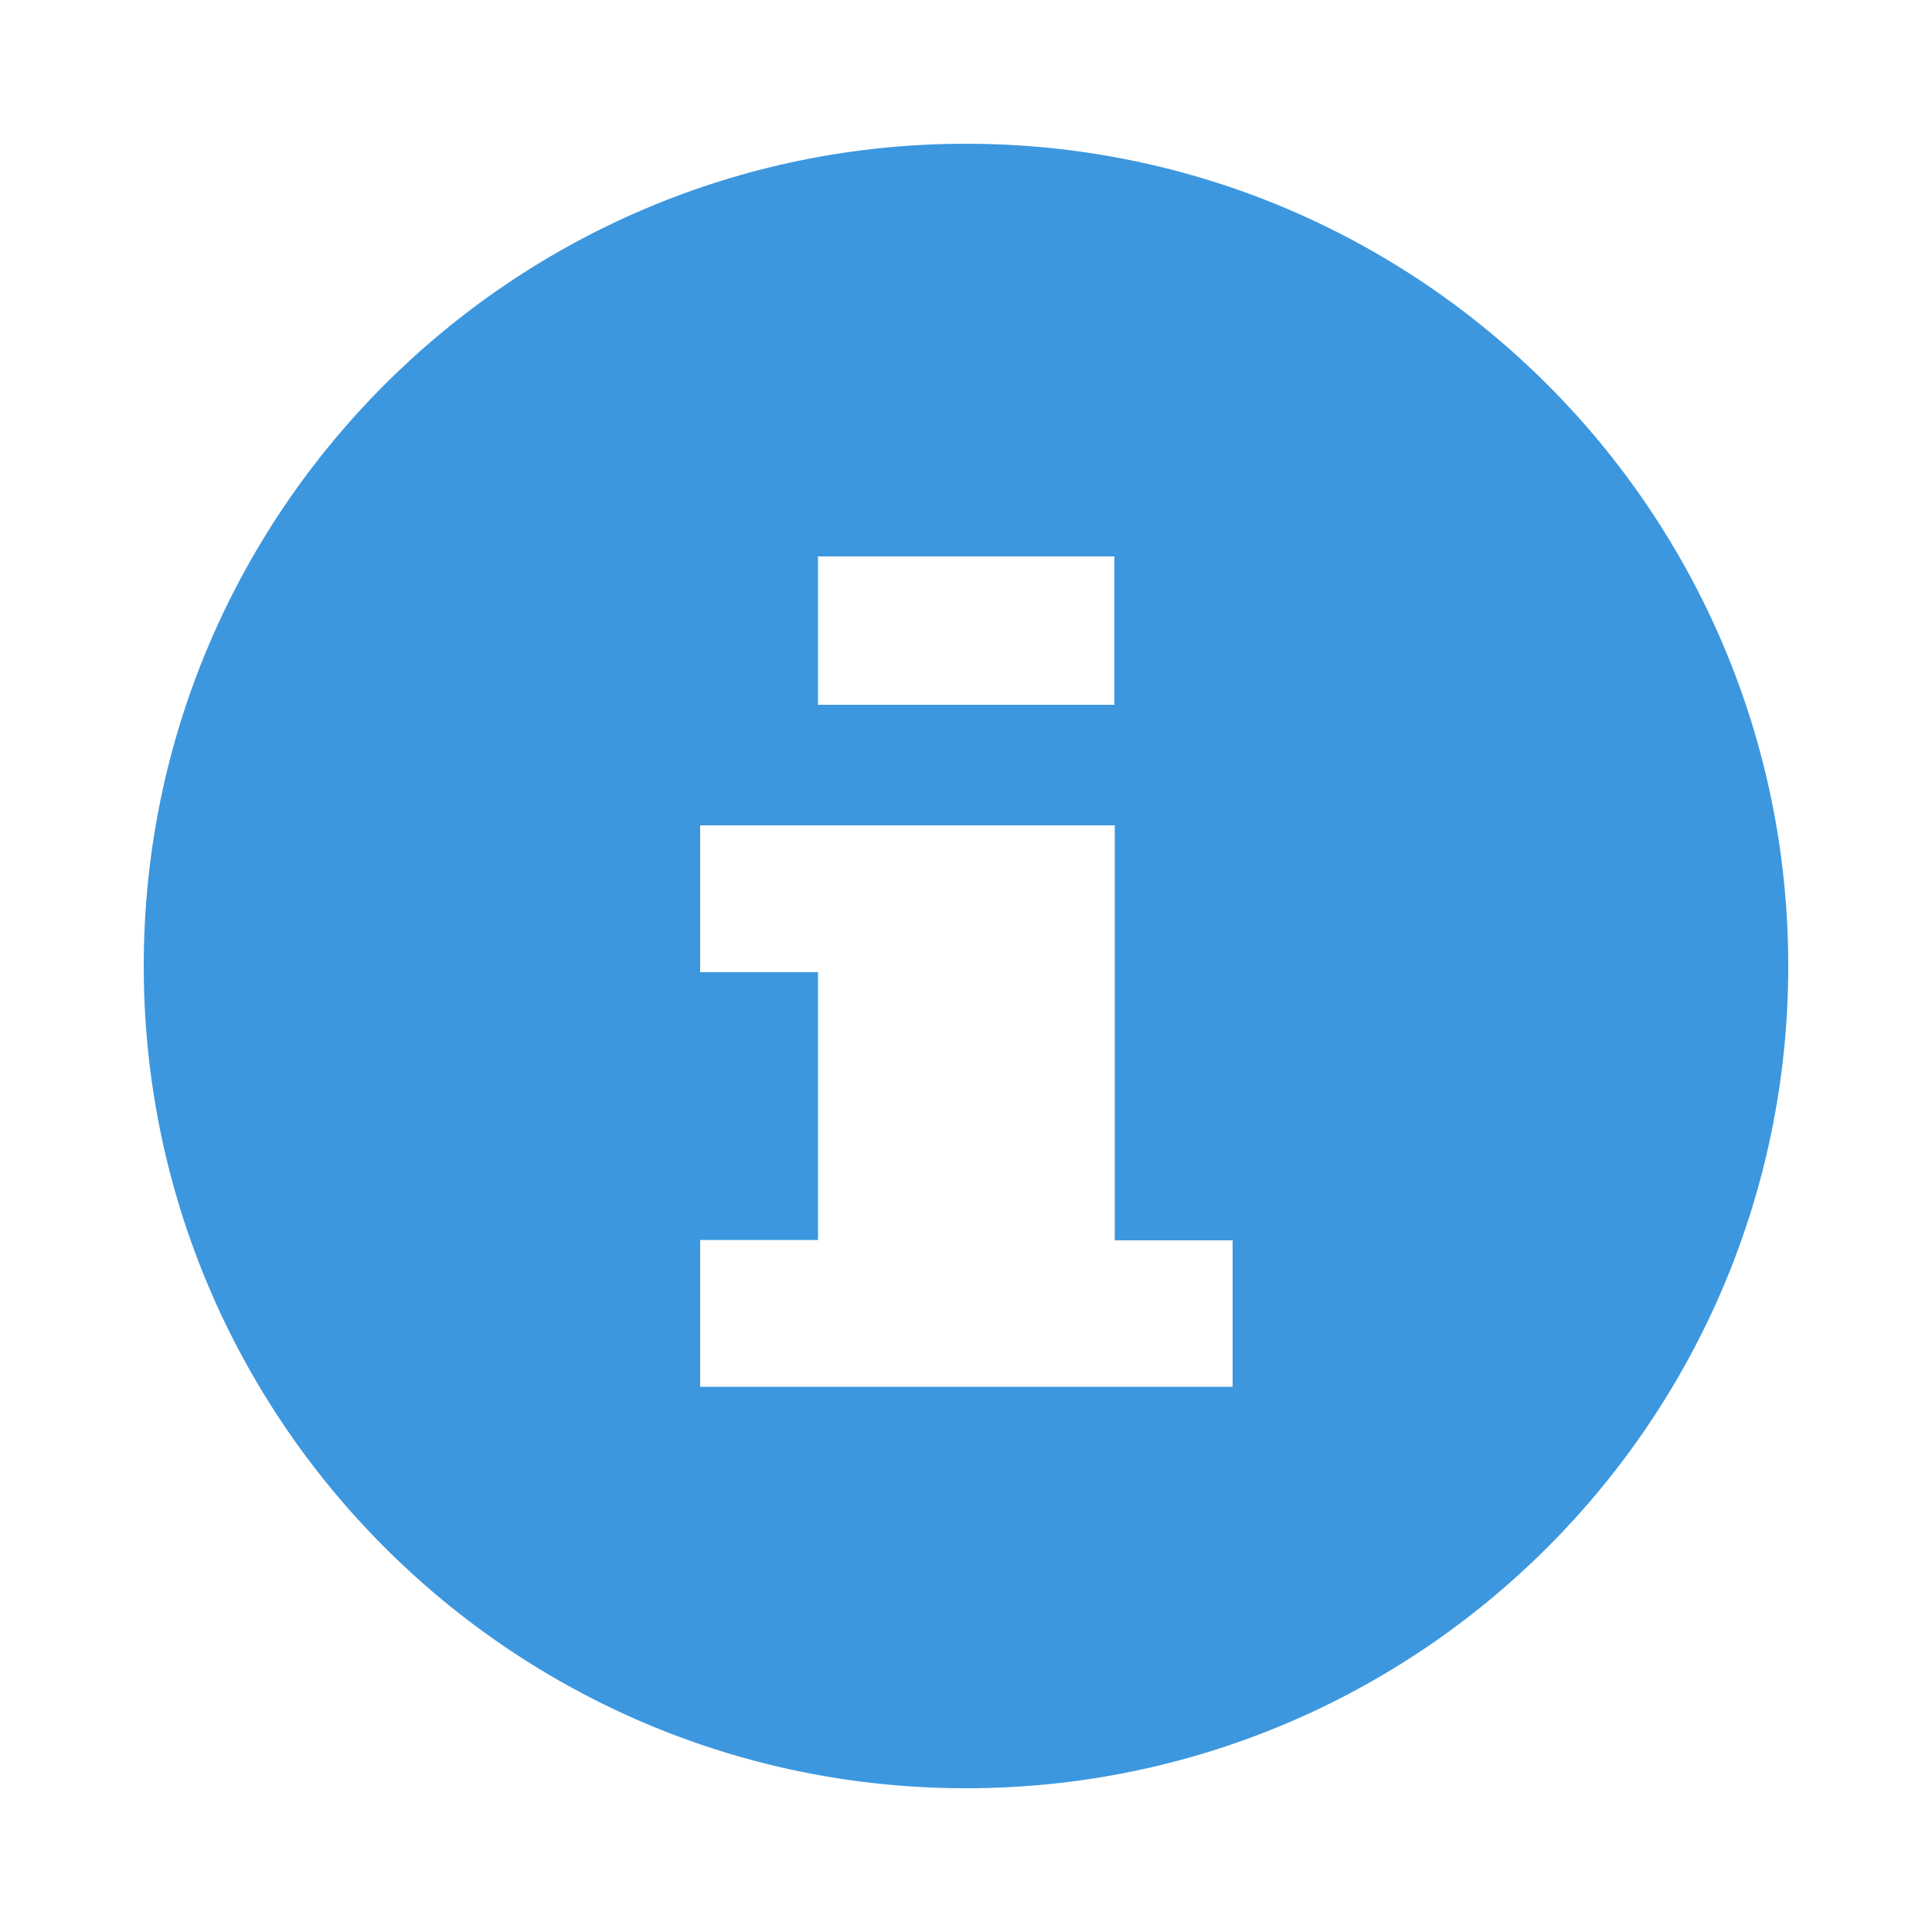 <?xml version="1.0" encoding="utf-8"?>
<!-- Generator: Adobe Illustrator 22.1.0, SVG Export Plug-In . SVG Version: 6.00 Build 0)  -->
<svg version="1.1" id="Layer_1" xmlns="http://www.w3.org/2000/svg" xmlns:xlink="http://www.w3.org/1999/xlink" x="0px" y="0px"
	 viewBox="0 0 500 500" style="enable-background:new 0 0 500 500;" xml:space="preserve">
<style type="text/css">
	.st0{fill:#3C97DF;}
</style>
<path class="st0" d="M250,37.2C132.5,37.2,37.2,132.5,37.2,250S132.5,462.8,250,462.8S462.8,367.5,462.8,250S367.5,37.2,250,37.2z
	 M211.7,144h76.7v38.4h-76.7V144z M319,358.9H181.2v-38h30.5v-69.3h-30.5v-38h107.3v38V321H319V358.9z"/>
</svg>
